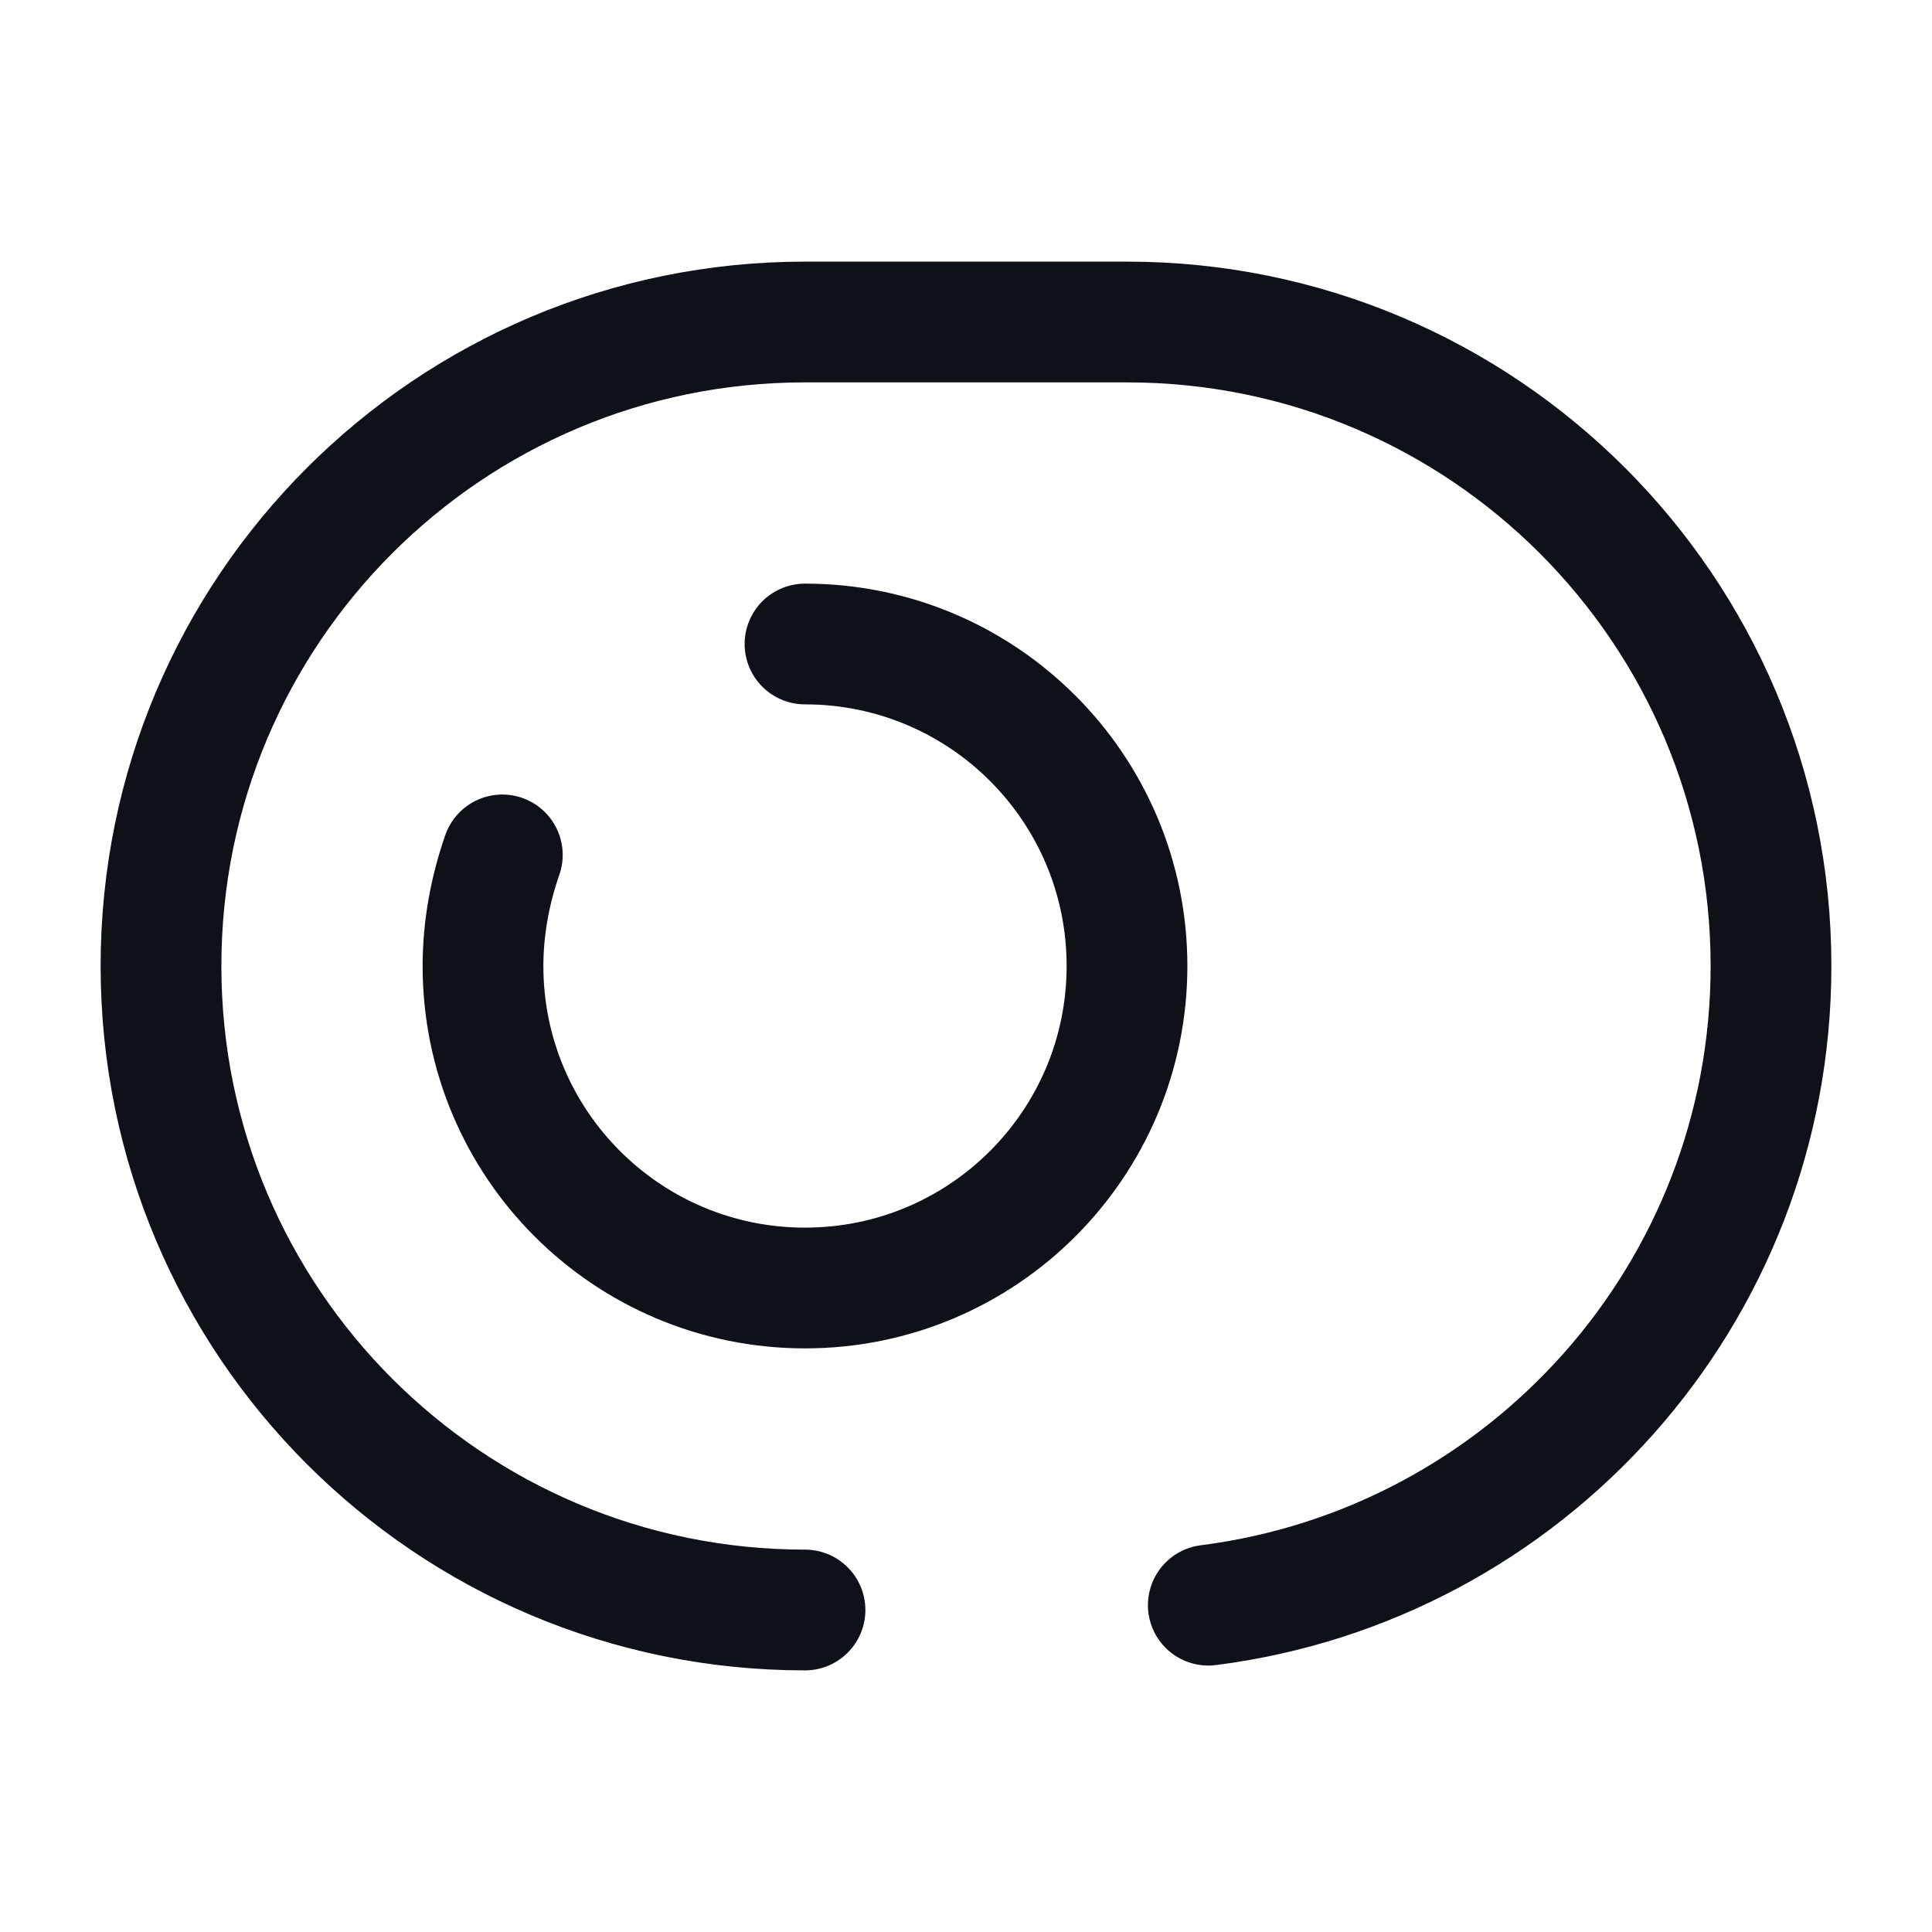 <svg width="24" height="24" viewBox="0 0 24 24" fill="none" xmlns="http://www.w3.org/2000/svg">
<path d="M10 20C5.58 20 2 16.42 2 12C2 7.58 5.58 4 10 4H14C18.42 4 22 7.58 22 12C22 16.08 18.95 19.44 15.01 19.94" stroke="#0E1117" stroke-width="1.5" stroke-linecap="round" stroke-linejoin="round"/>
<path d="M10 8C12.21 8 14 9.79 14 12C14 14.21 12.21 16 10 16C7.79 16 6 14.21 6 12C6 11.52 6.09 11.05 6.24 10.62" stroke="#0E1117" stroke-width="1.5" stroke-linecap="round" stroke-linejoin="round"/>
</svg>
